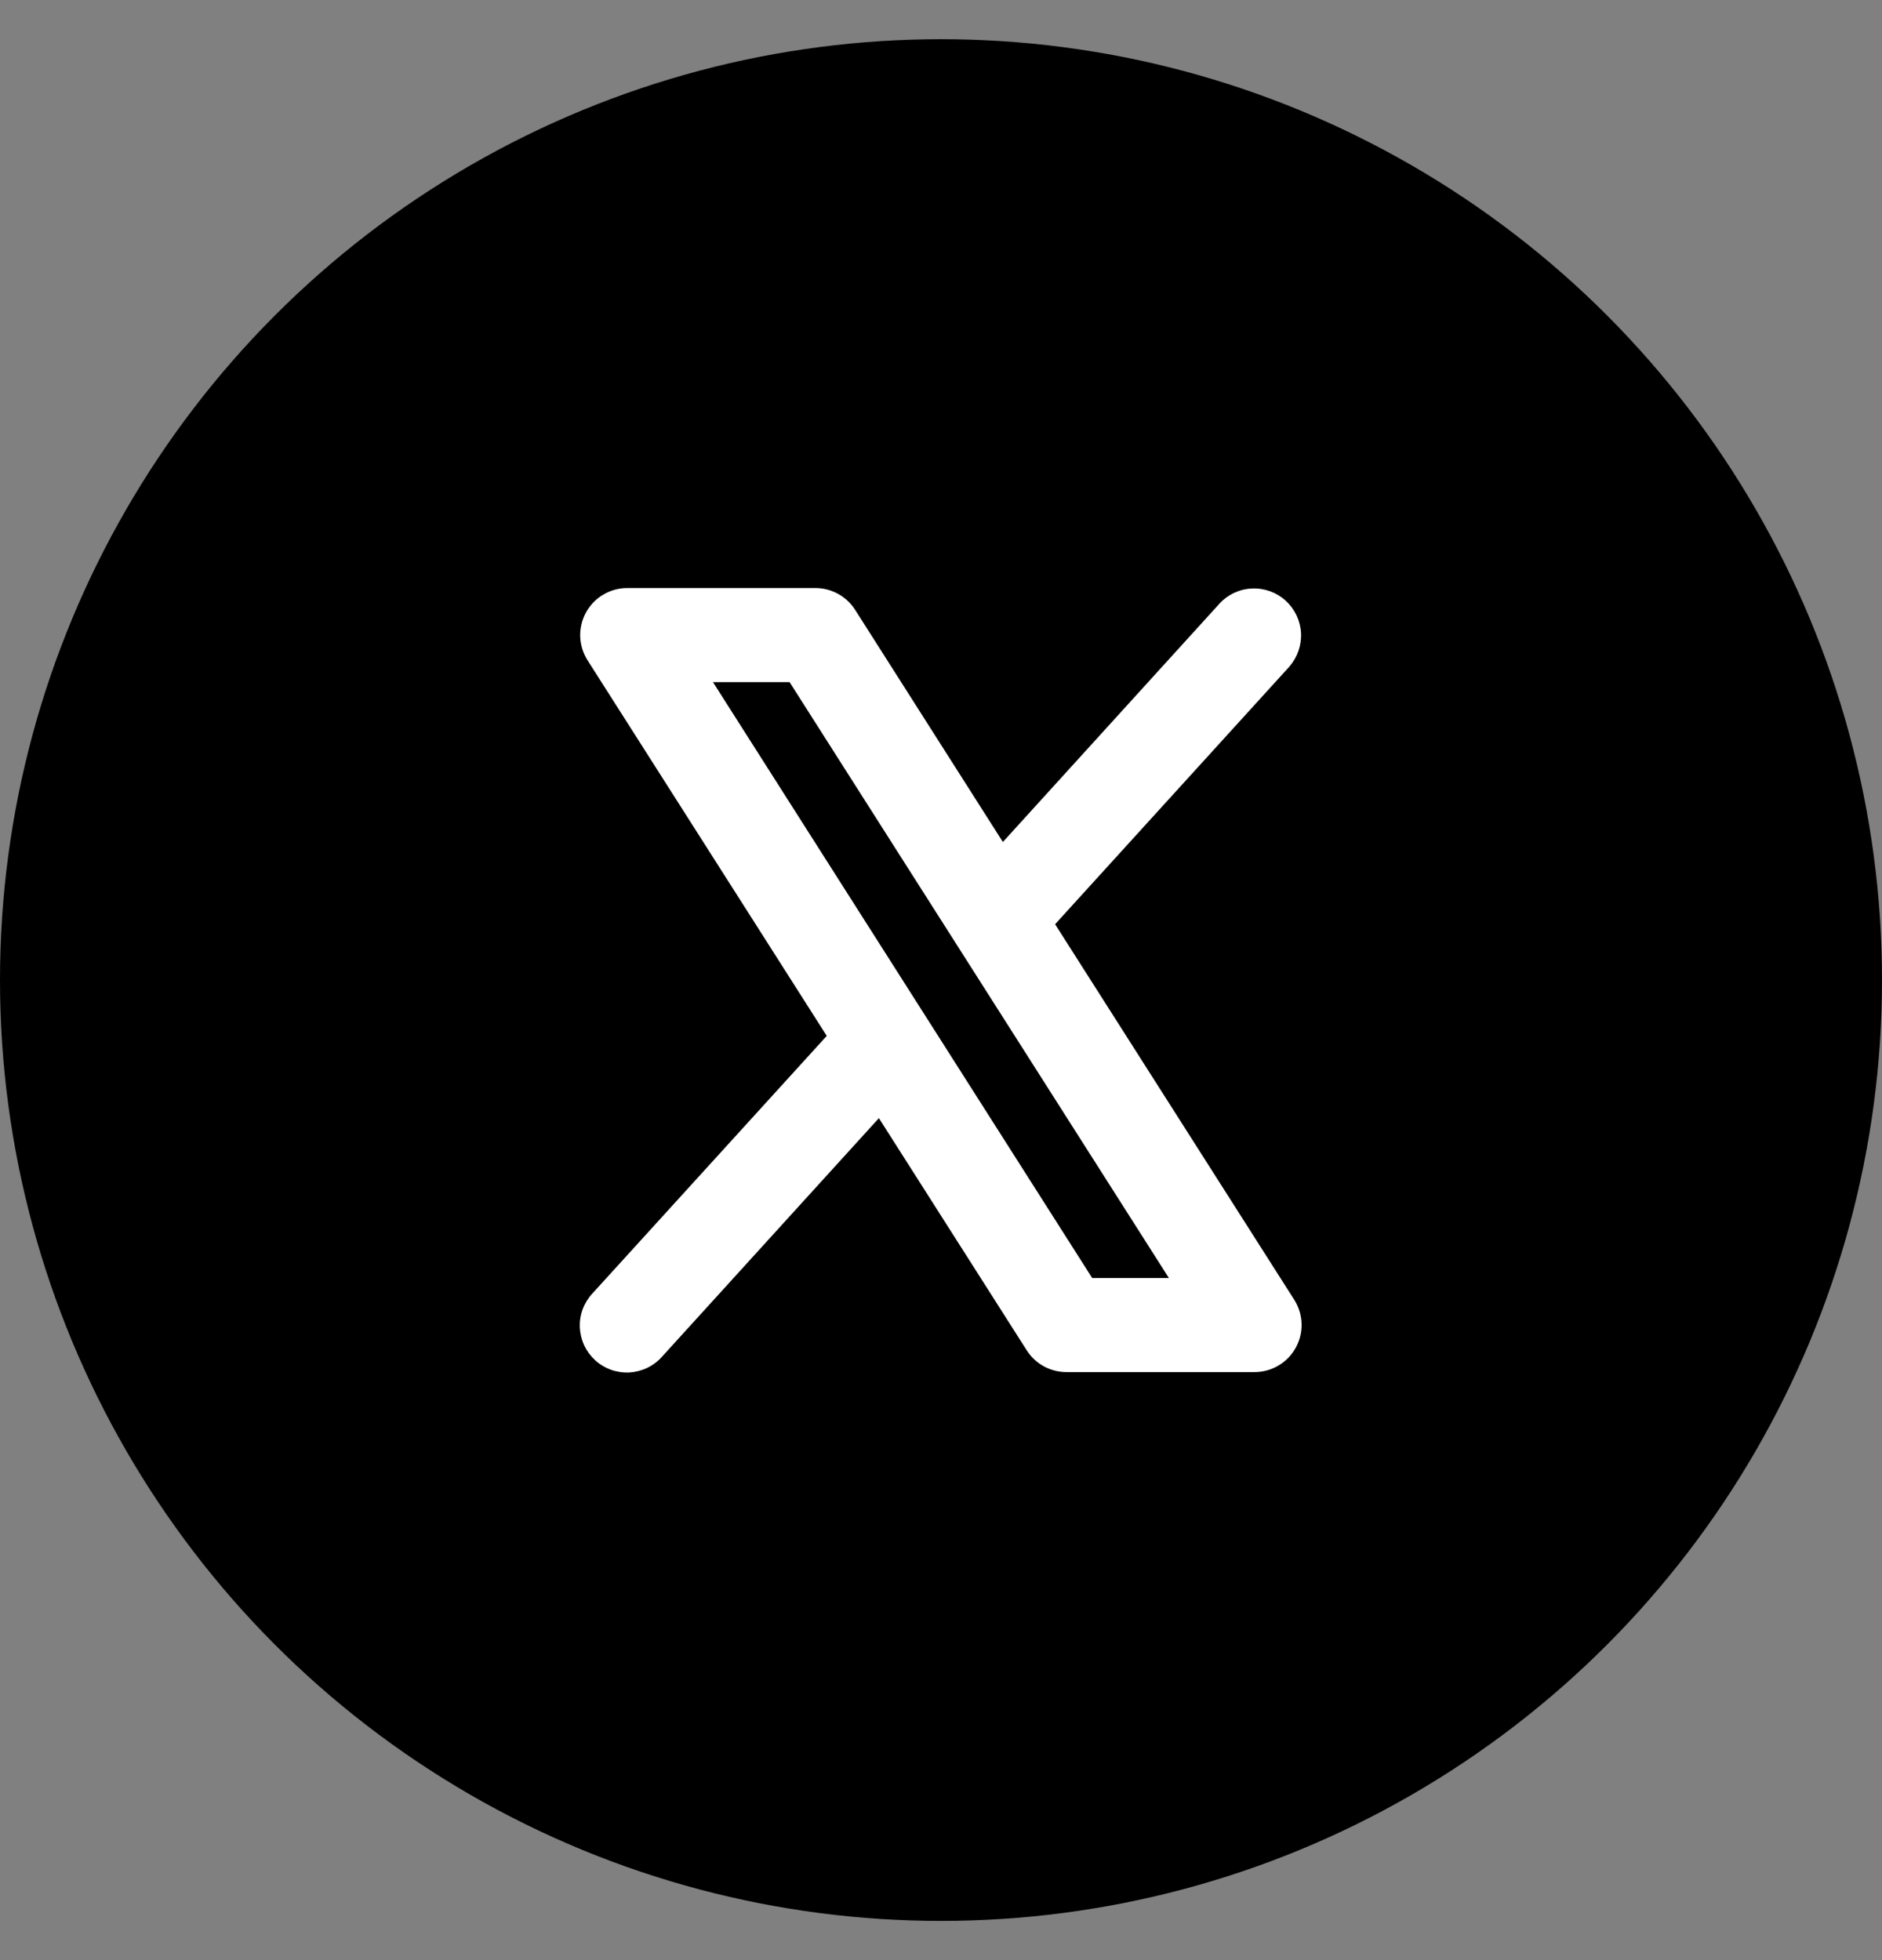 <svg width="24" height="25" viewBox="0 0 24 25" fill="none" xmlns="http://www.w3.org/2000/svg">
<rect x="0" y="0" width="24" height="25" fill="#808080" stroke="none"/>
<circle cx="12" cy="12.5" r="12" fill="black"/>
<path d="M16.505 16.578L13.455 11.788L16.441 8.504C16.545 8.385 16.599 8.231 16.591 8.073C16.582 7.915 16.512 7.767 16.395 7.661C16.279 7.555 16.125 7.499 15.967 7.506C15.809 7.512 15.66 7.581 15.553 7.697L12.789 10.739L10.905 7.778C10.851 7.693 10.776 7.623 10.687 7.574C10.599 7.526 10.5 7.5 10.399 7.5H7.999C7.891 7.5 7.786 7.529 7.693 7.584C7.601 7.638 7.525 7.717 7.473 7.811C7.421 7.906 7.396 8.012 7.399 8.119C7.403 8.227 7.435 8.331 7.493 8.422L10.543 13.212L7.555 16.497C7.501 16.555 7.459 16.623 7.431 16.697C7.403 16.772 7.391 16.851 7.394 16.93C7.398 17.01 7.417 17.088 7.45 17.16C7.484 17.231 7.532 17.296 7.59 17.349C7.649 17.403 7.718 17.444 7.793 17.471C7.867 17.497 7.947 17.509 8.026 17.505C8.105 17.5 8.183 17.48 8.254 17.446C8.326 17.411 8.39 17.363 8.443 17.303L11.208 14.261L13.093 17.222C13.147 17.307 13.222 17.377 13.31 17.426C13.398 17.474 13.498 17.5 13.599 17.5H15.999C16.106 17.5 16.212 17.471 16.304 17.416C16.397 17.361 16.473 17.283 16.524 17.189C16.576 17.094 16.602 16.988 16.598 16.881C16.595 16.773 16.562 16.669 16.505 16.578ZM13.928 16.3L9.092 8.7H10.069L14.906 16.3H13.928Z" fill="white"/>
</svg>
